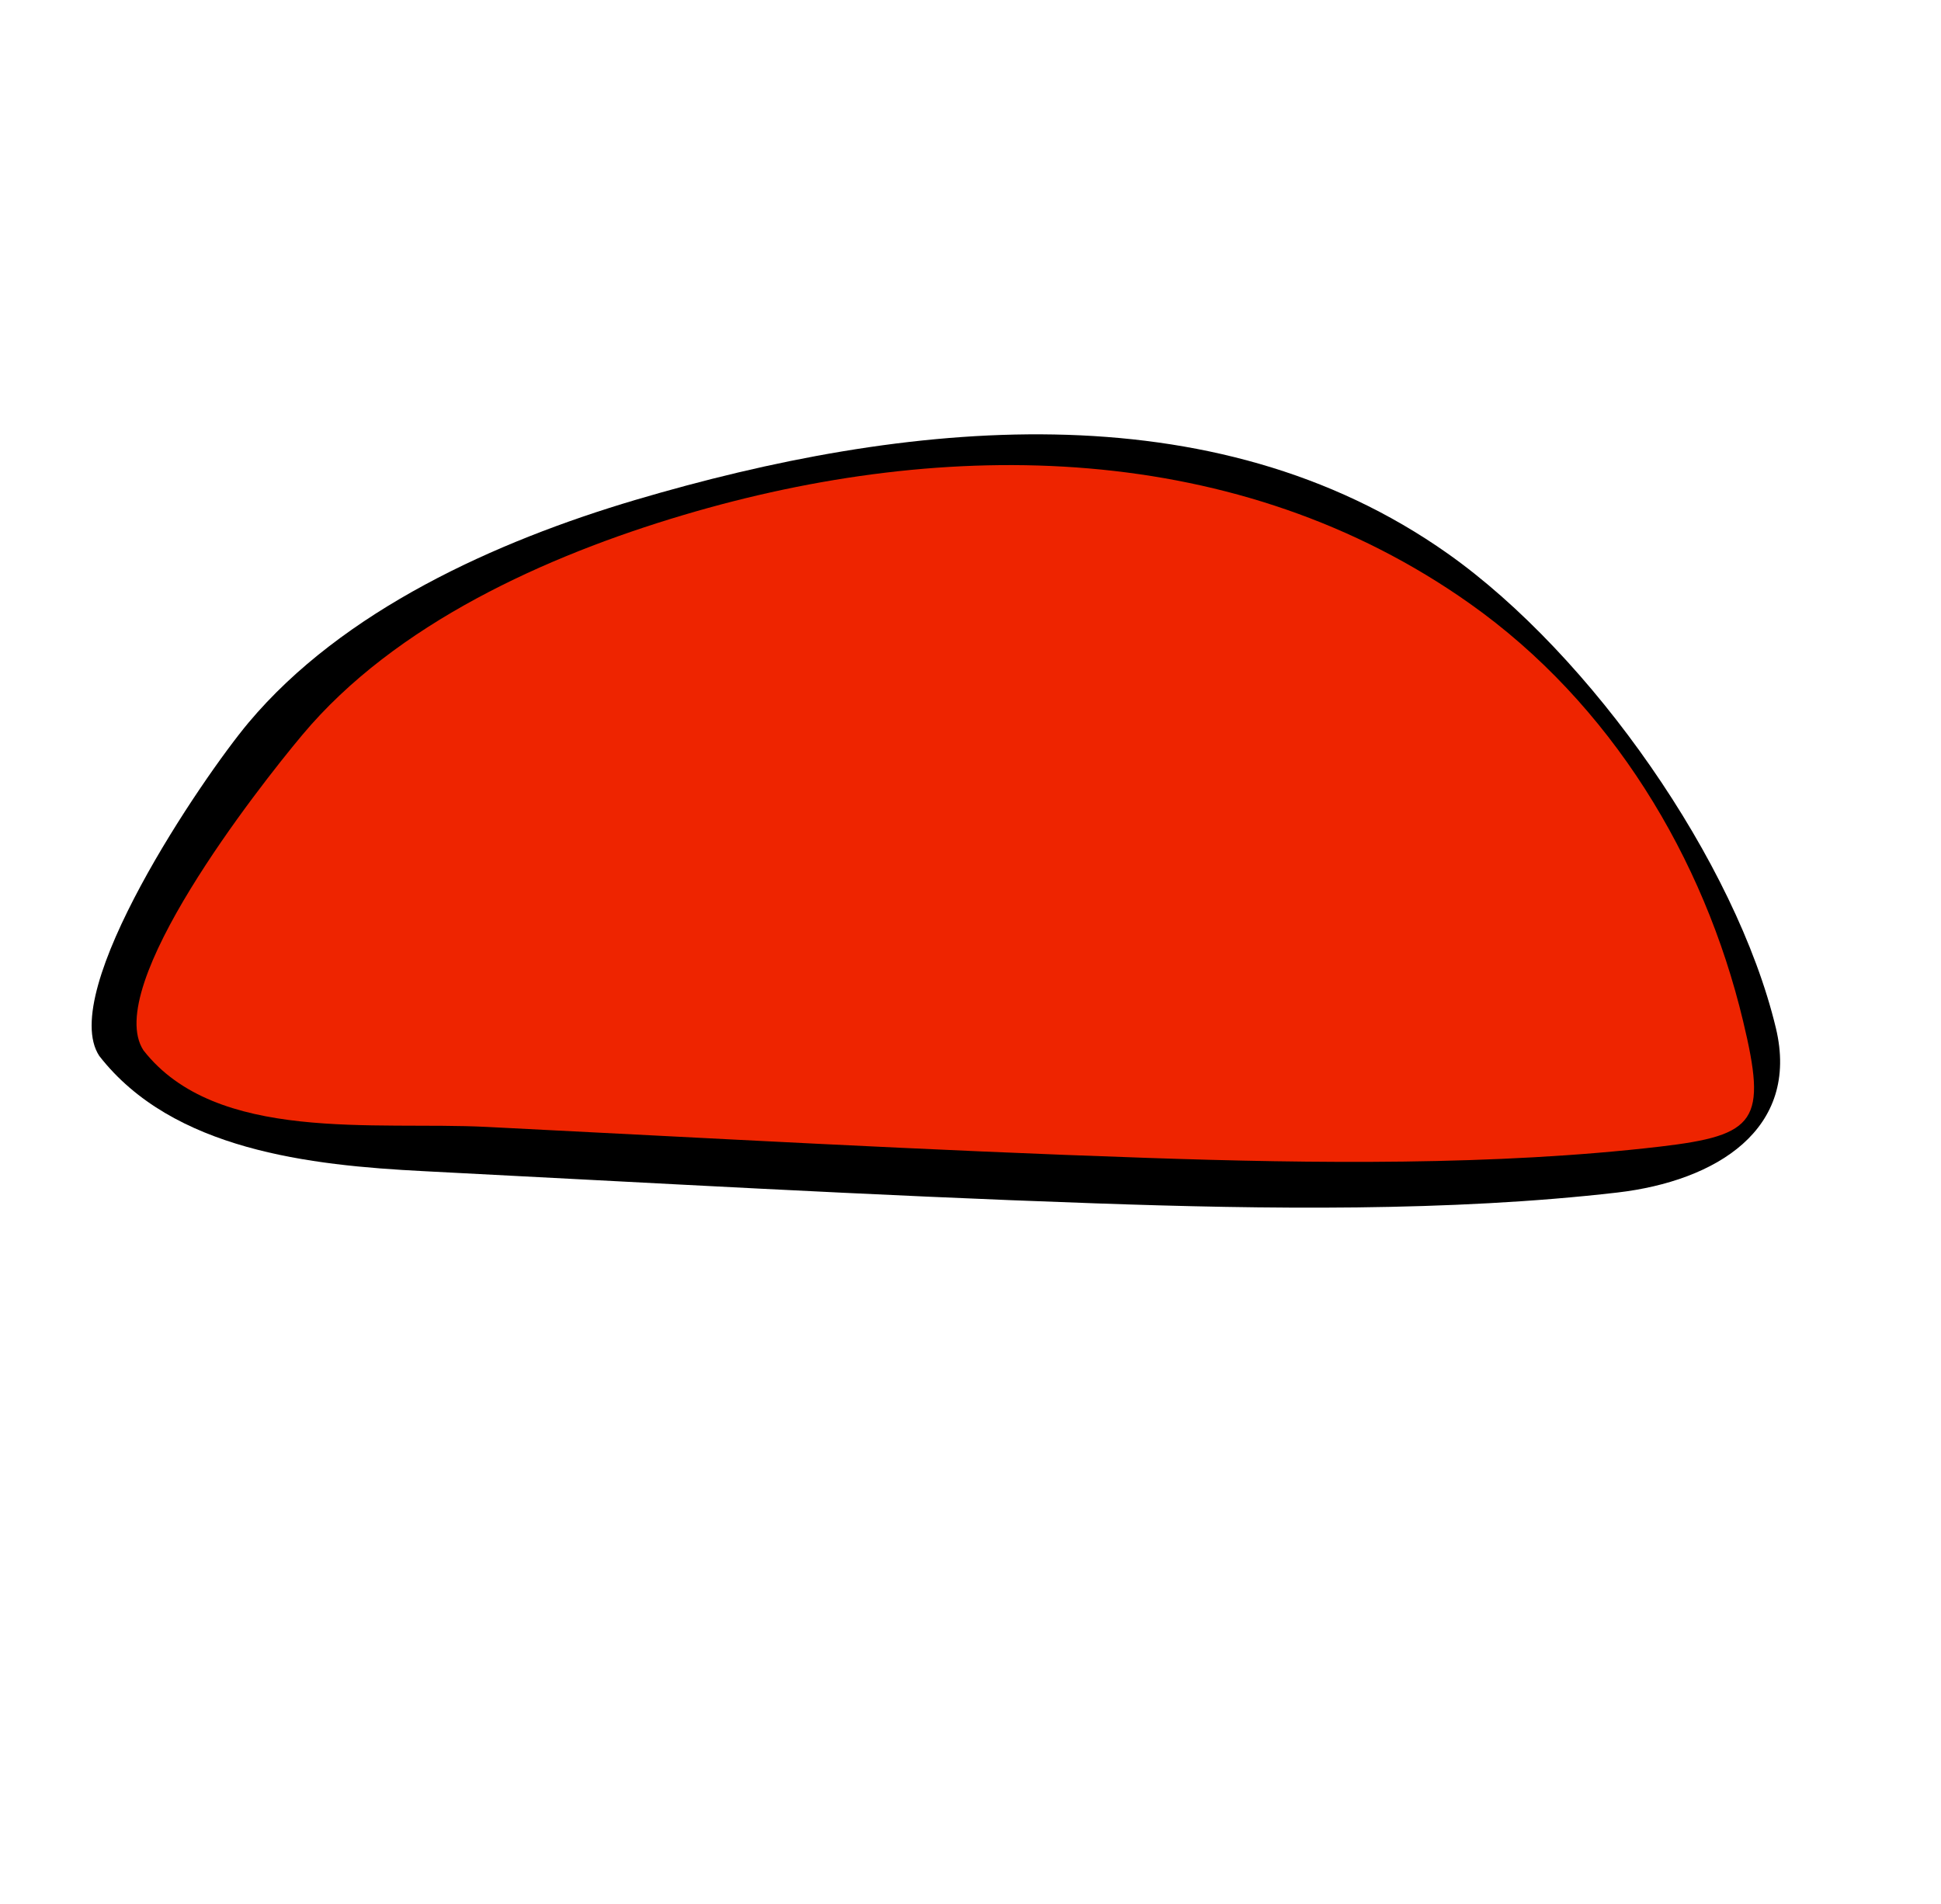 <svg width="157" height="154" viewBox="0 0 157 154" fill="none" xmlns="http://www.w3.org/2000/svg">
<g clip-path="url(#clip0_572_1485)">
<path d="M8.034 85.403C4.593 80.209 16.38 62.892 20.092 58.457C27.723 49.353 40.129 43.769 51.387 40.434C73.191 33.983 98.063 31.318 117.11 44.777C128.733 52.992 140.418 69.722 143.642 83.133C145.62 91.343 138.786 95.518 130.821 96.446C117.305 98.008 102.238 97.8 88.584 97.32C70.442 96.691 52.432 95.645 34.28 94.718C25.068 94.25 13.971 93.023 8.034 85.403Z" fill="black"/>
<path d="M11.605 84.947C8.252 79.821 20.81 63.782 24.468 59.418C31.98 50.451 44.182 44.95 55.254 41.66C76.697 35.283 100.173 35.59 118.876 48.807C130.319 56.896 137.839 69.397 140.991 82.575C142.931 90.654 142.109 91.814 134.278 92.731C120.997 94.285 106.176 94.103 92.759 93.643C74.912 93.04 57.214 92.034 39.365 91.139C30.311 90.68 17.48 92.469 11.605 84.947Z" fill="#EE2400"/>
</g>
<defs>
<clipPath id="clip0_572_1485">
<rect width="119.308" height="101.143" fill="white" transform="translate(61.924) rotate(37.751)"/>
</clipPath>
</defs>
</svg>

